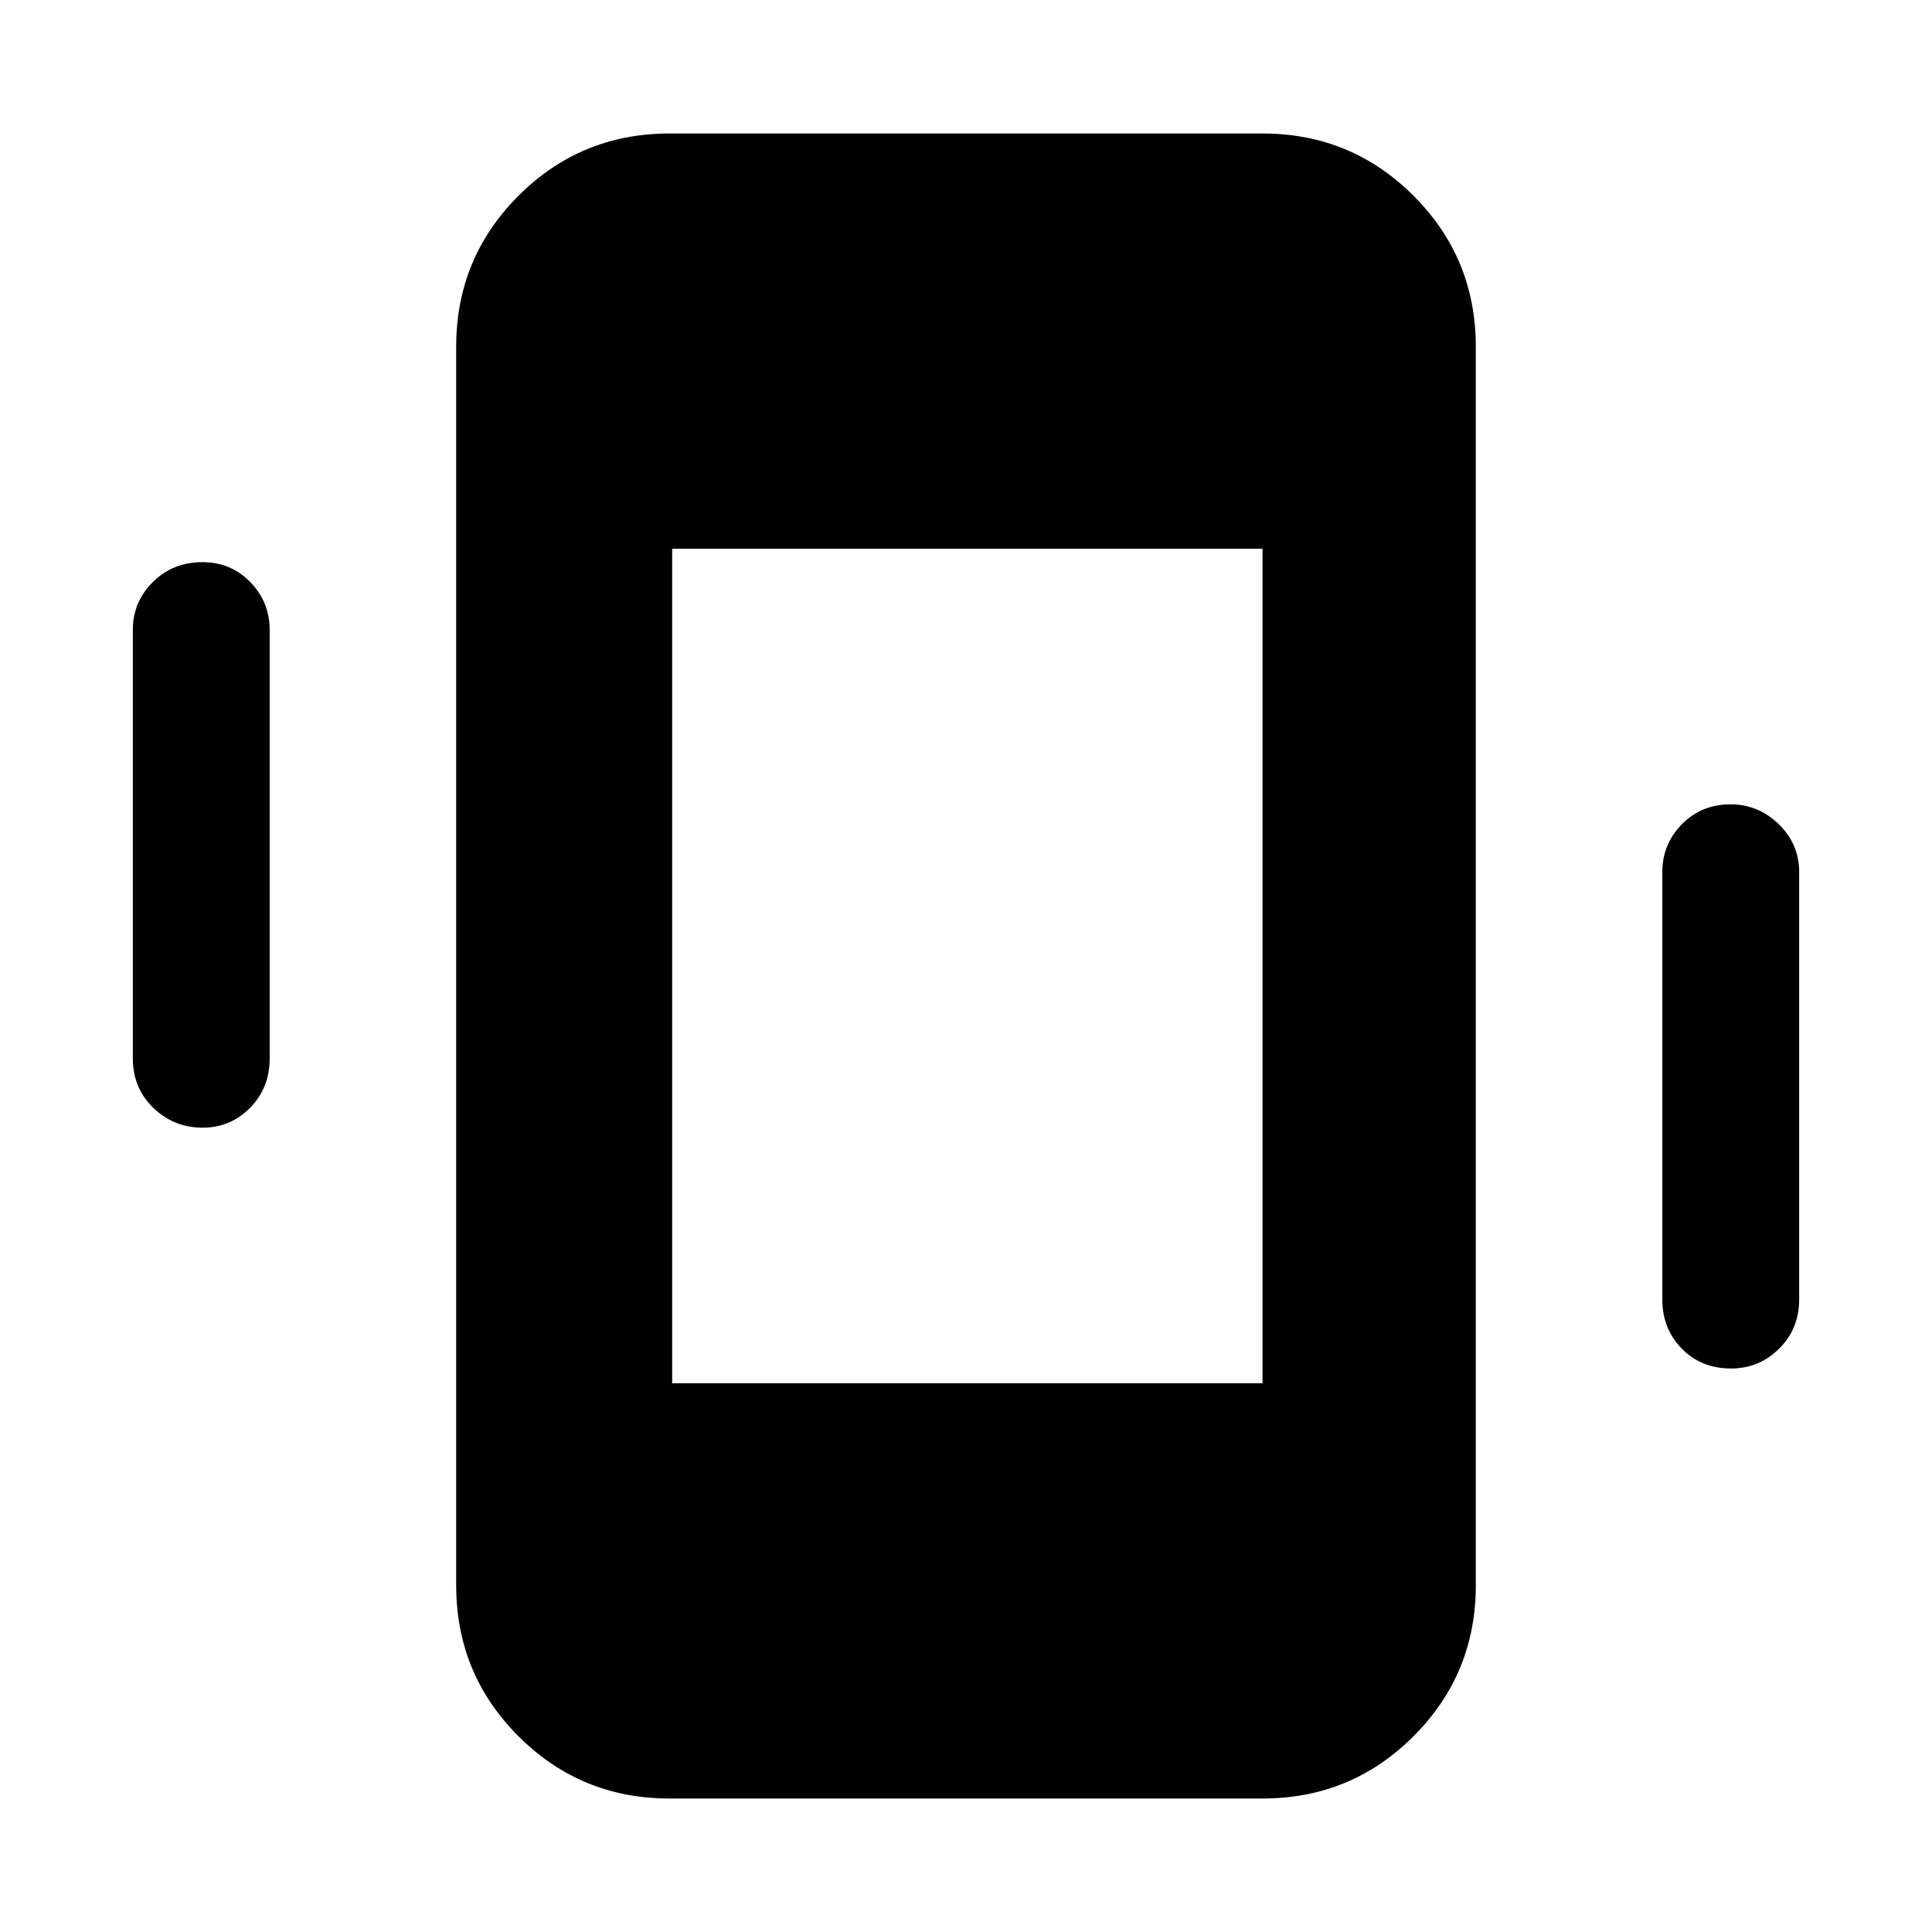 <svg xmlns="http://www.w3.org/2000/svg" height="40" viewBox="0 -960 960 960" width="40"><path d="M100.75-399.67q-14.42 0-24.58-9.86Q66-419.4 66-434v-213q0-13.93 9.95-23.8 9.94-9.87 24.66-9.87 14.06 0 23.72 9.87Q134-660.93 134-647v213q0 14.6-9.75 24.47-9.74 9.86-23.5 9.86ZM860.05-280q-14.72 0-24.38-9.87-9.67-9.86-9.67-24.46v-212.34q0-13.93 9.75-23.8 9.74-9.86 24.16-9.86 13.76 0 23.92 9.86Q894-540.6 894-526.67v212.34q0 14.6-9.95 24.46-9.94 9.87-24 9.87ZM332.67-66.33q-44.1 0-75.05-30.95-30.95-30.95-30.95-75.05v-615.34q0-44.1 30.95-75.05 30.95-30.95 75.05-30.95h294.66q44.1 0 75.05 30.95 30.95 30.95 30.95 75.05v615.34q0 44.1-30.95 75.05-30.95 30.95-75.05 30.95H332.67ZM334-272.67h293.33v-414.66H334v414.66Z"/></svg>